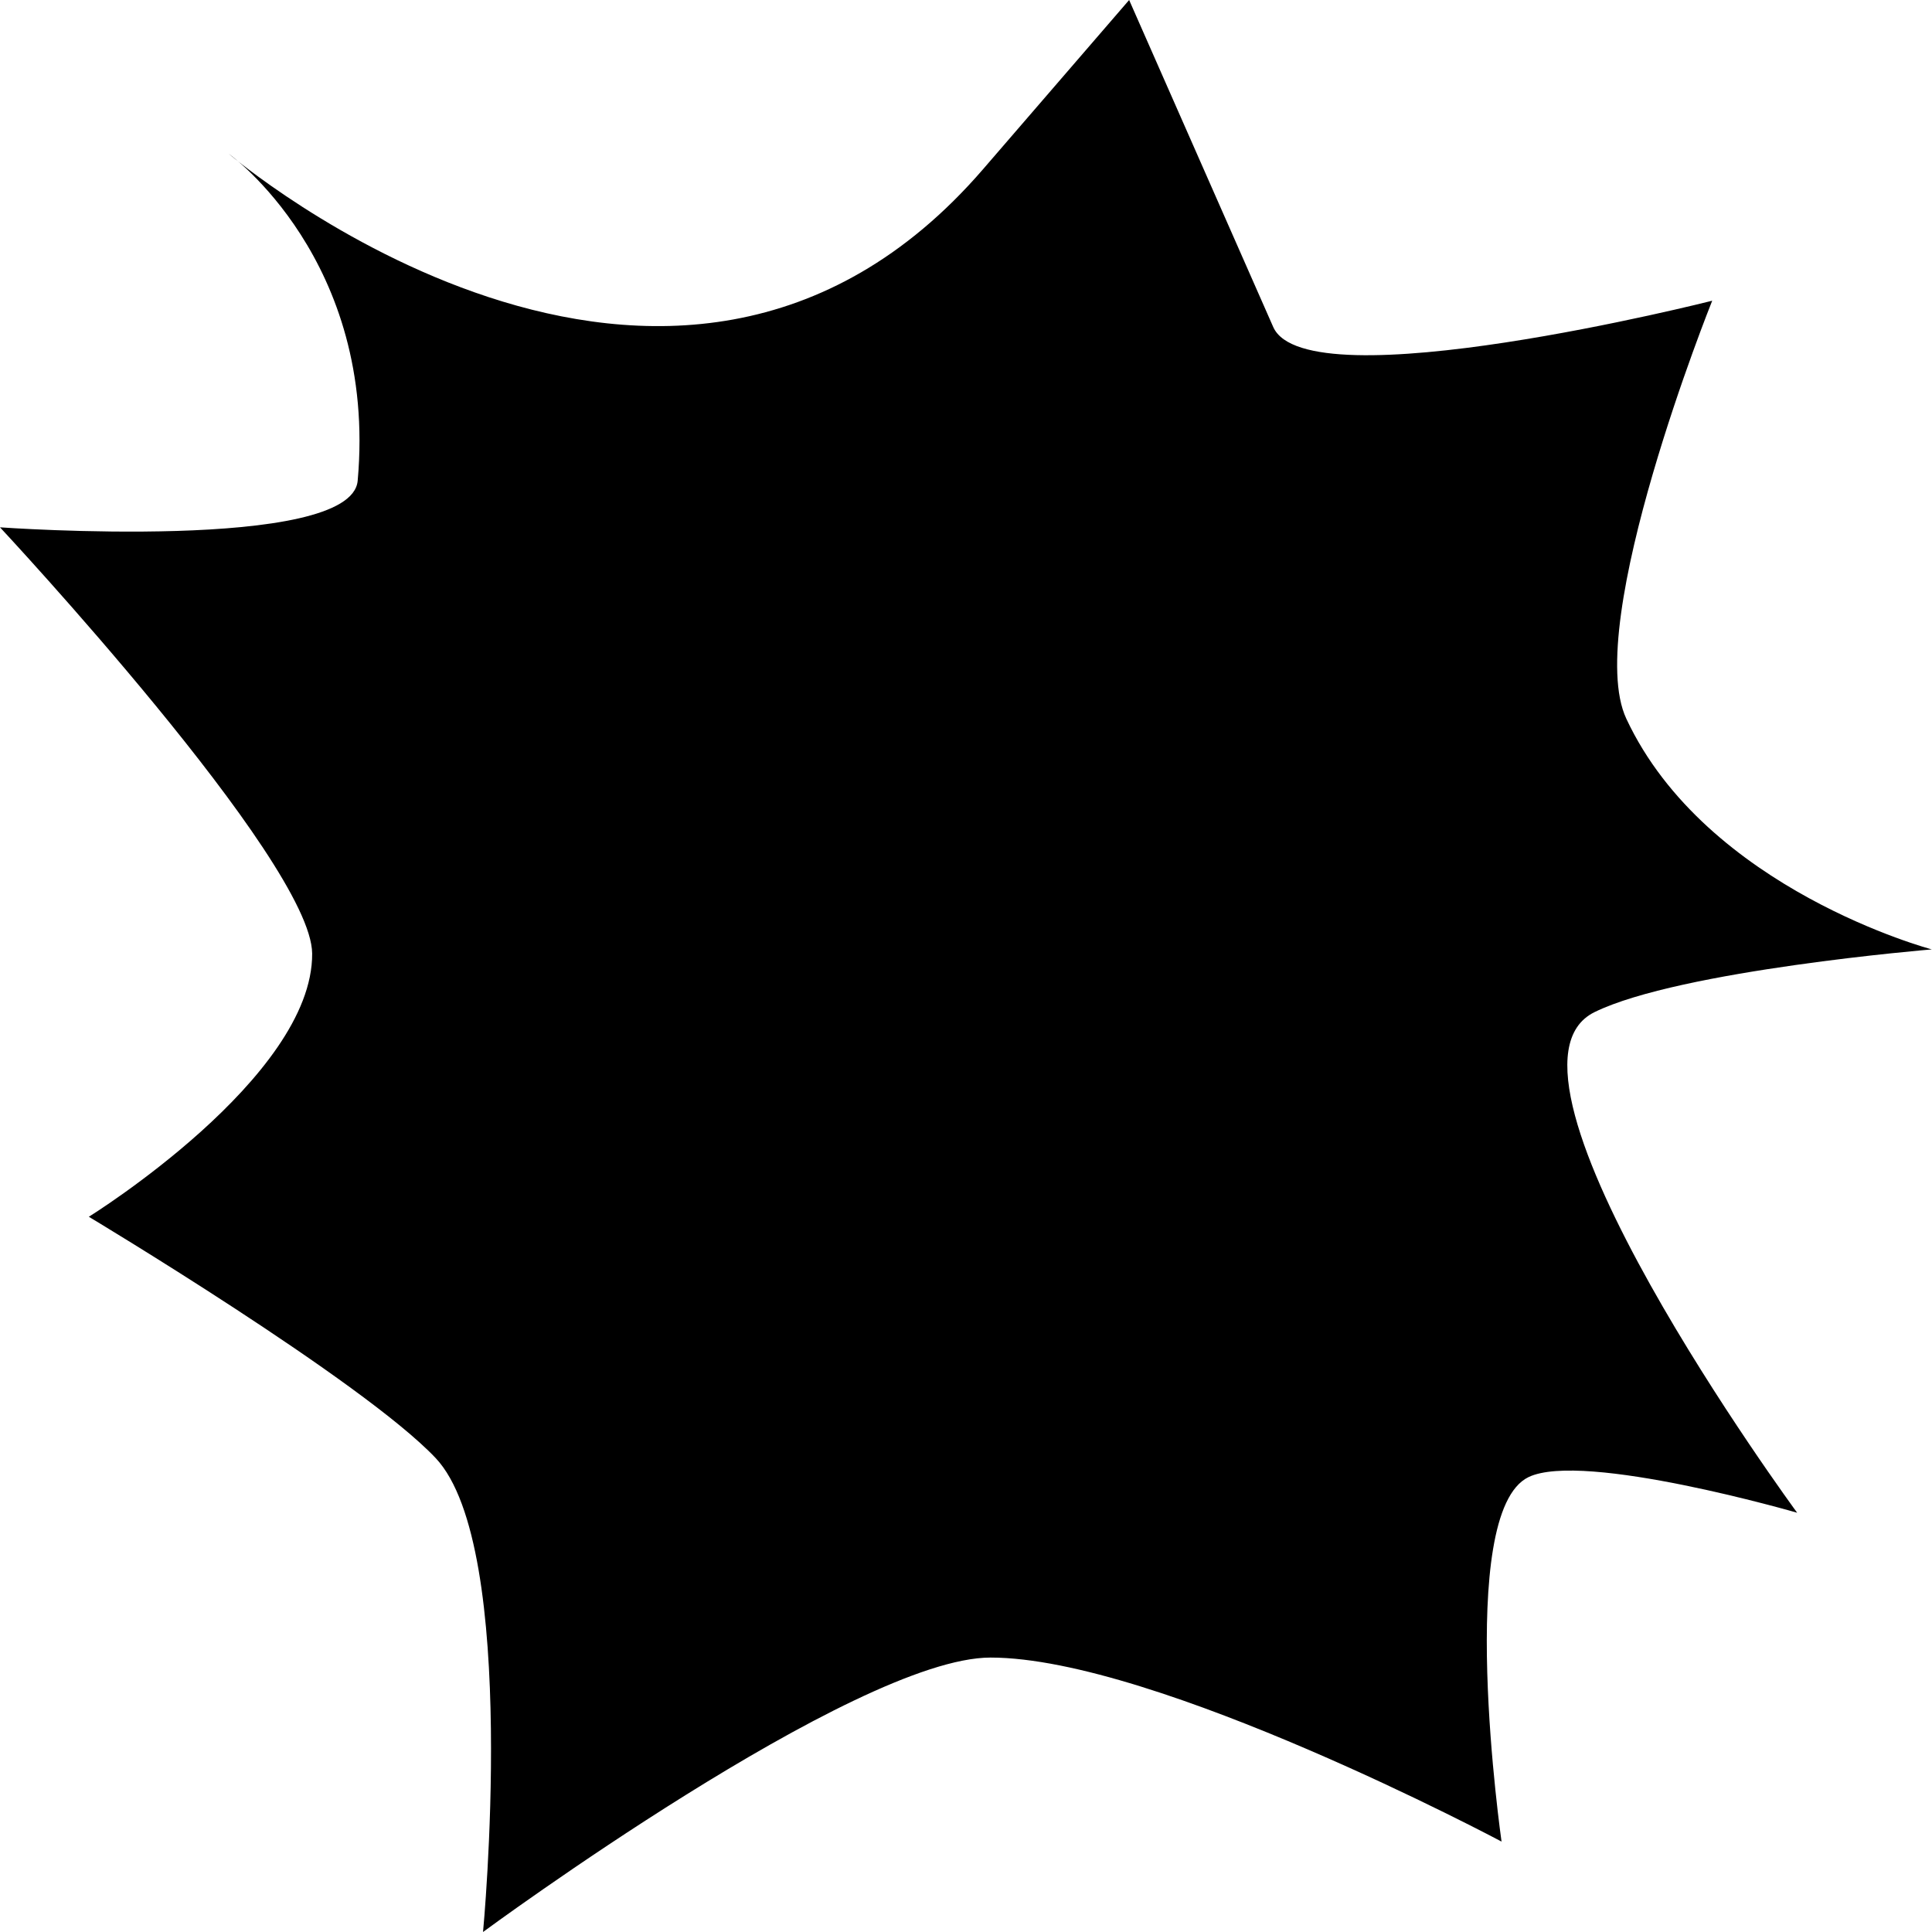 <?xml version="1.0" encoding="UTF-8" standalone="no"?>
<!-- Created with Inkscape (http://www.inkscape.org/) -->

<svg
   xmlns:dc="http://purl.org/dc/elements/1.1/"
   xmlns:cc="http://creativecommons.org/ns#"
   xmlns:rdf="http://www.w3.org/1999/02/22-rdf-syntax-ns#"
   xmlns:svg="http://www.w3.org/2000/svg"
   xmlns="http://www.w3.org/2000/svg"
   xmlns:sodipodi="http://sodipodi.sourceforge.net/DTD/sodipodi-0.dtd"
   xmlns:inkscape="http://www.inkscape.org/namespaces/inkscape"
   width="60"
   height="60"
   viewBox="0 0 15.875 15.875"
   version="1.1"
   id="svg8"
   inkscape:version="0.92.2 (5c3e80d, 2017-08-06)"
   sodipodi:docname="BulletHole.svg">
  <defs
     id="defs2" />
  <sodipodi:namedview
     id="base"
     pagecolor="#ffffff"
     bordercolor="#666666"
     borderopacity="1.0"
     inkscape:pageopacity="0.0"
     inkscape:pageshadow="2"
     inkscape:zoom="8.95"
     inkscape:cx="11.732282"
     inkscape:cy="30"
     inkscape:document-units="px"
     inkscape:current-layer="layer1"
     showgrid="false"
     units="px"
     inkscape:window-width="1366"
     inkscape:window-height="706"
     inkscape:window-x="-8"
     inkscape:window-y="-8"
     inkscape:window-maximized="1" />
  <g
     inkscape:label="Capa 1"
     inkscape:groupmode="layer"
     id="layer1"
     transform="translate(0,-281.125)">
    <path
       style="fill:#000000;fill-opacity:1;stroke-width:0.282"
       d="m 15.875,288.926 c 0,0 -2.069,0.171 -2.772,0.515 -1,0.489 1.664,4.114 1.664,4.114 0,0 -1.757,-0.509 -2.207,-0.293 -0.609,0.293 -0.222,2.995 -0.222,2.995 0,0 -2.84,-1.512 -4.199,-1.512 -1.111,0 -4.17,2.255 -4.17,2.255 0,0 0.302,-3.16 -0.389,-3.894 -0.595,-0.631 -2.85,-1.983 -2.85,-1.983 0,0 1.842,-1.143 1.835,-2.163 C 2.559,288.2 0,285.458 0,285.458 c 0,0 2.887,0.207 2.939,-0.383 0.163,-1.814 -1.06,-2.687 -1.06,-2.687 0,0 3.632,3.101 6.199,0.127 l 1.2,-1.39 1.184,2.687 c 0.277,0.627 3.607,-0.216 3.607,-0.216 0,0 -1.069,2.658 -0.706,3.434 0.657,1.406 2.51,1.896 2.51,1.896 z"
       id="path819-3"
       inkscape:connector-curvature="0"
       sodipodi:nodetypes="cscscscscscscscscsc" />
  </g>
</svg>
